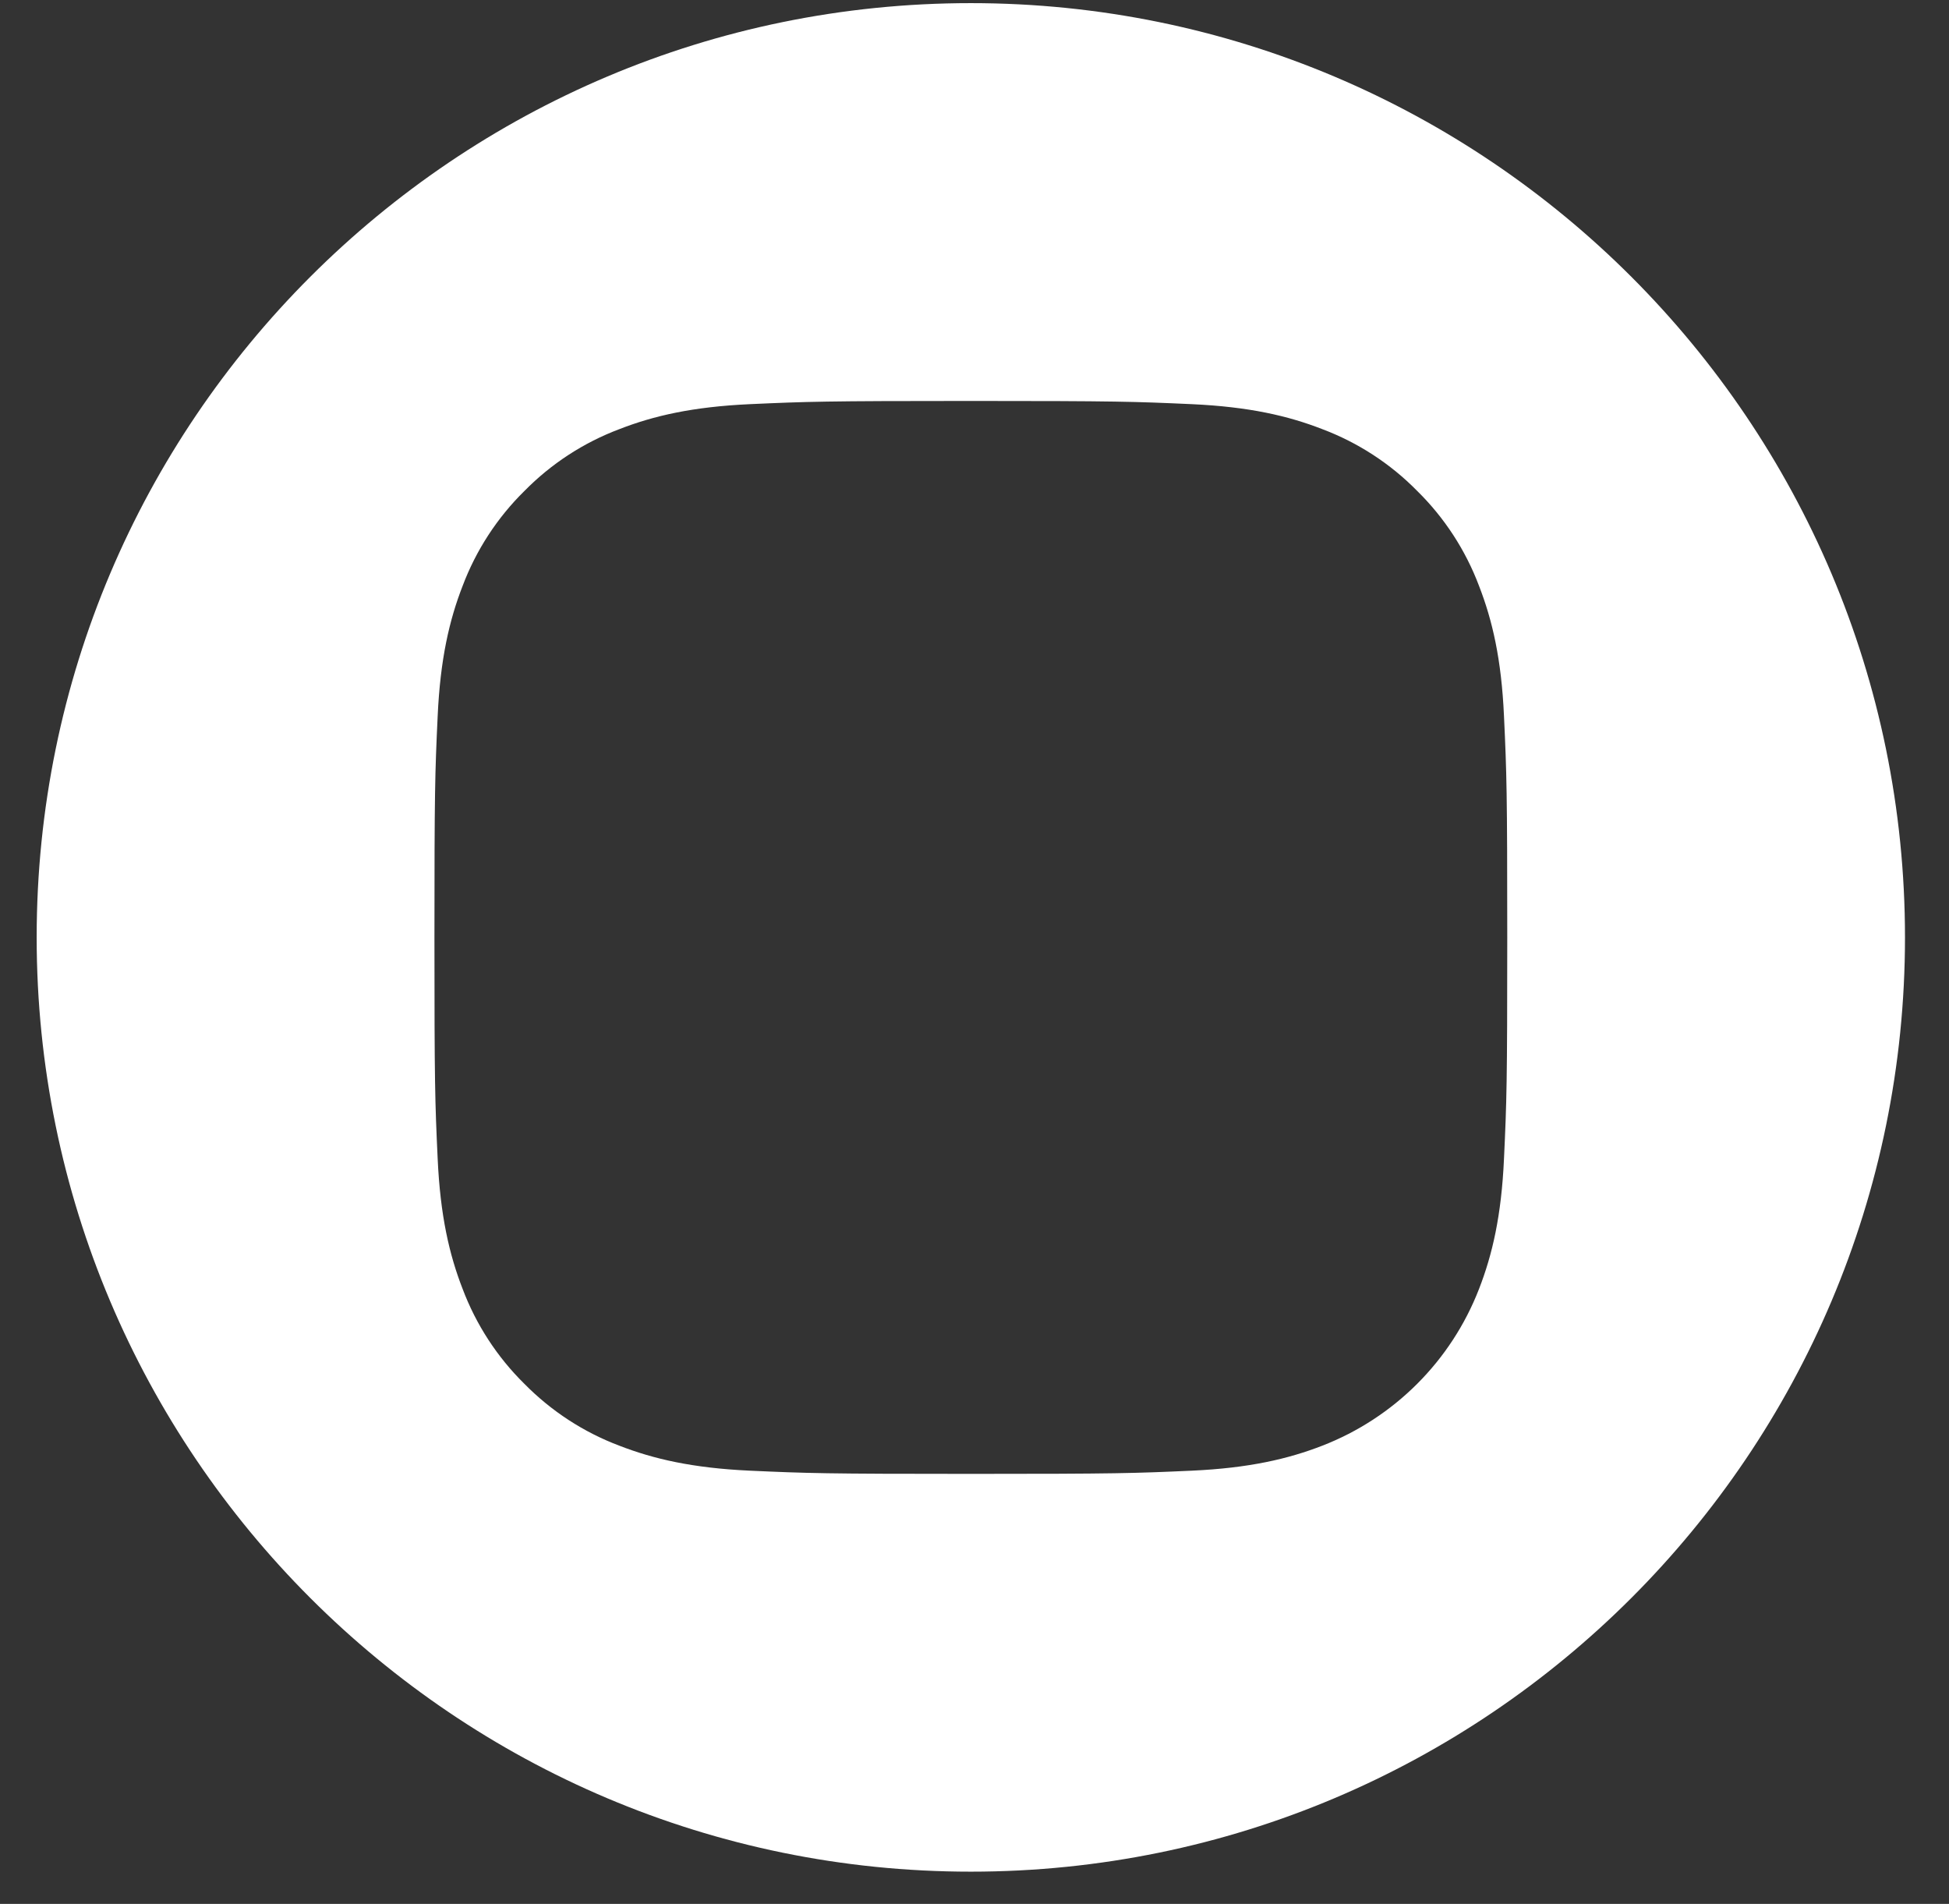 <svg width="43" height="42" viewBox="0 0 43 42" fill="none" xmlns="http://www.w3.org/2000/svg">
<rect x="0" y="0" width="43" height="42" fill="#333333" stroke="none"/>
<path d="M21.419 0.069C10.038 0.069 0.809 9.298 0.809 20.679C0.809 32.06 10.038 41.289 21.419 41.289C32.8 41.289 42.029 32.06 42.029 20.679C42.029 9.298 32.8 0.069 21.419 0.069ZM33.182 25.559C33.126 26.818 32.925 27.678 32.632 28.432C32.017 30.021 30.76 31.277 29.171 31.893C28.418 32.185 27.558 32.385 26.299 32.443C25.037 32.5 24.633 32.514 21.419 32.514C18.205 32.514 17.802 32.5 16.54 32.443C15.28 32.385 14.42 32.185 13.667 31.893C12.877 31.596 12.162 31.129 11.57 30.528C10.969 29.937 10.503 29.22 10.206 28.432C9.913 27.678 9.713 26.818 9.656 25.559C9.597 24.297 9.585 23.893 9.585 20.679C9.585 17.466 9.597 17.062 9.656 15.8C9.713 14.54 9.913 13.681 10.206 12.927C10.503 12.138 10.969 11.422 11.57 10.831C12.162 10.229 12.877 9.763 13.667 9.466C14.42 9.173 15.28 8.974 16.54 8.916C17.802 8.859 18.205 8.845 21.419 8.845C24.633 8.845 25.037 8.859 26.299 8.916C27.558 8.974 28.418 9.173 29.171 9.466C29.96 9.763 30.677 10.229 31.268 10.831C31.869 11.422 32.335 12.138 32.632 12.927C32.925 13.681 33.126 14.54 33.182 15.8C33.241 17.062 33.254 17.466 33.254 20.679C33.254 23.893 33.241 24.297 33.182 25.559Z" fill="url(#paint0_linear_0_265)"/>
<defs>
<linearGradient id="paint0_linear_0_265" x1="21.419" y1="0.069" x2="21.419" y2="41.289" gradientUnits="userSpaceOnUse">
<stop stop-color="white"/>
<stop offset="1" stop-color="white"/>
</linearGradient>
</defs>
</svg>
